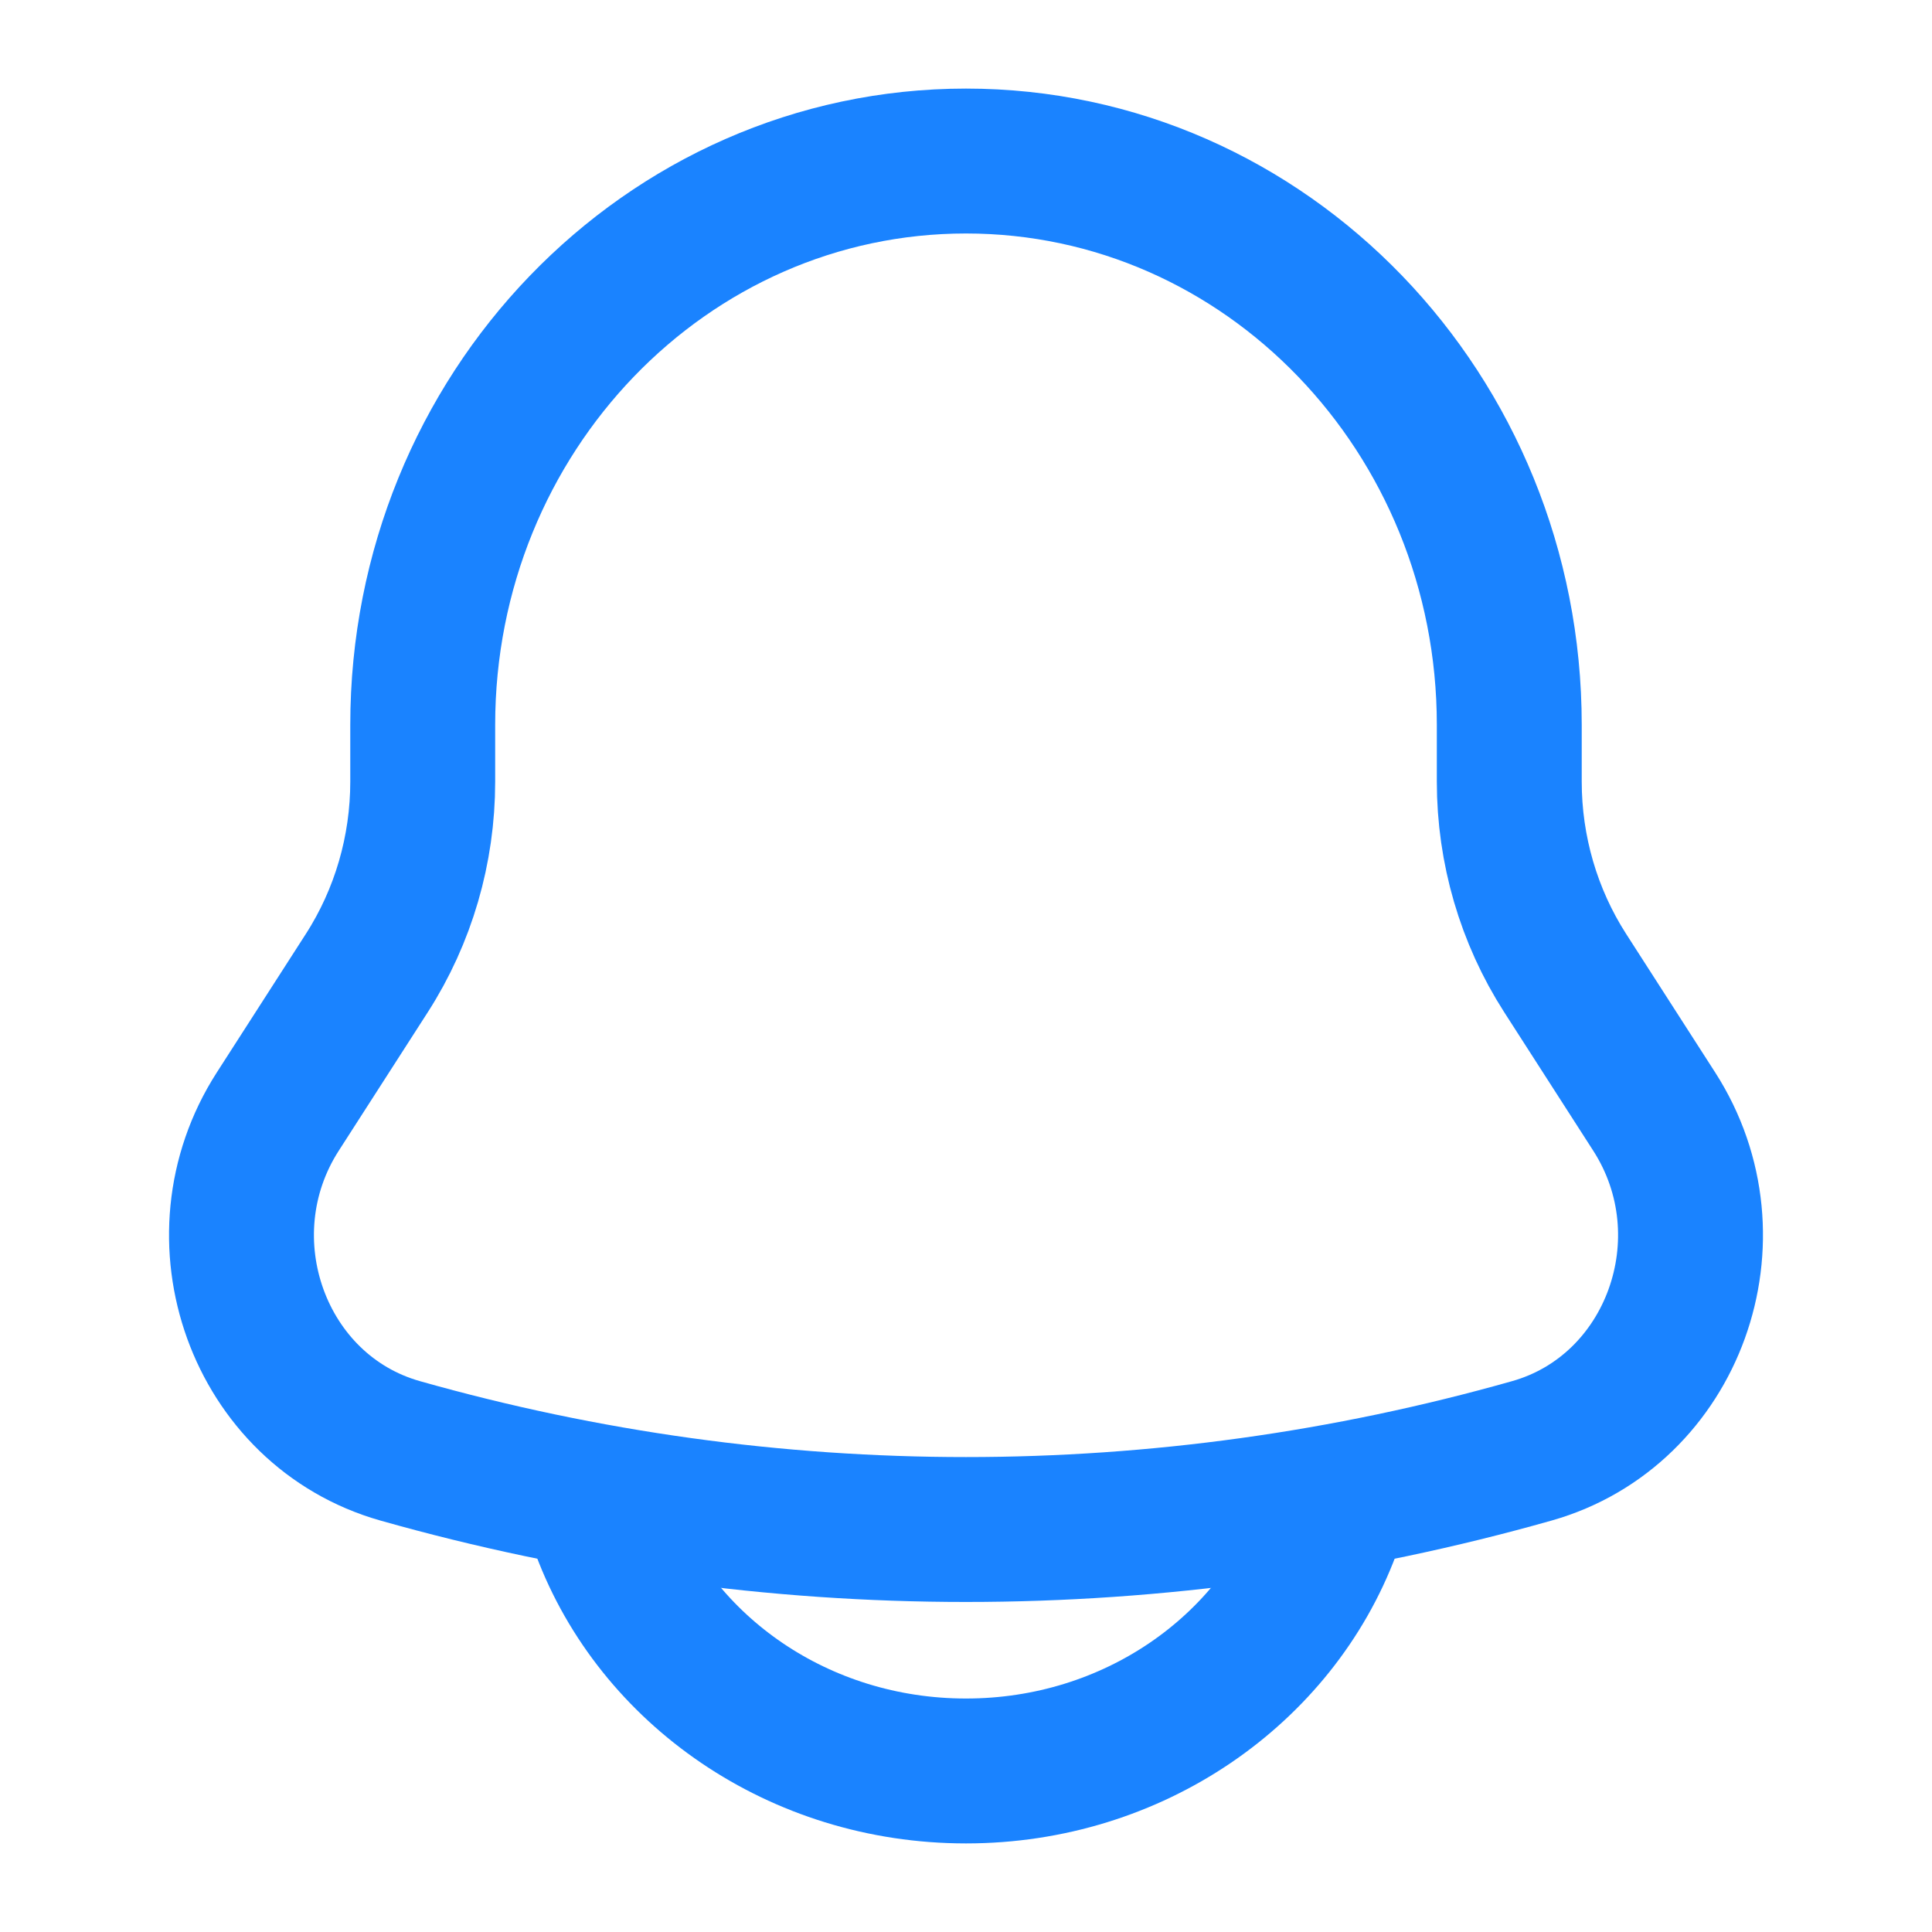 <svg width="20" height="20" viewBox="0 0 20 20" fill="none" xmlns="http://www.w3.org/2000/svg">
<path d="M15.624 8.092V7.504C15.624 4.281 13.106 1.667 10 1.667C6.894 1.667 4.376 4.281 4.376 7.504V8.092C4.376 8.796 4.175 9.485 3.798 10.072L2.875 11.508C2.032 12.821 2.676 14.604 4.142 15.019C7.977 16.105 12.023 16.105 15.858 15.019C17.324 14.604 17.968 12.821 17.125 11.508L16.202 10.072C15.825 9.485 15.624 8.796 15.624 8.092Z" stroke="#1A83FF" stroke-width="1.5"/>
<path d="M6.25 15.833C6.796 17.29 8.269 18.333 10 18.333C11.731 18.333 13.204 17.29 13.75 15.833" stroke="#1A83FF" stroke-width="1.5" stroke-linecap="round"/>
</svg>
